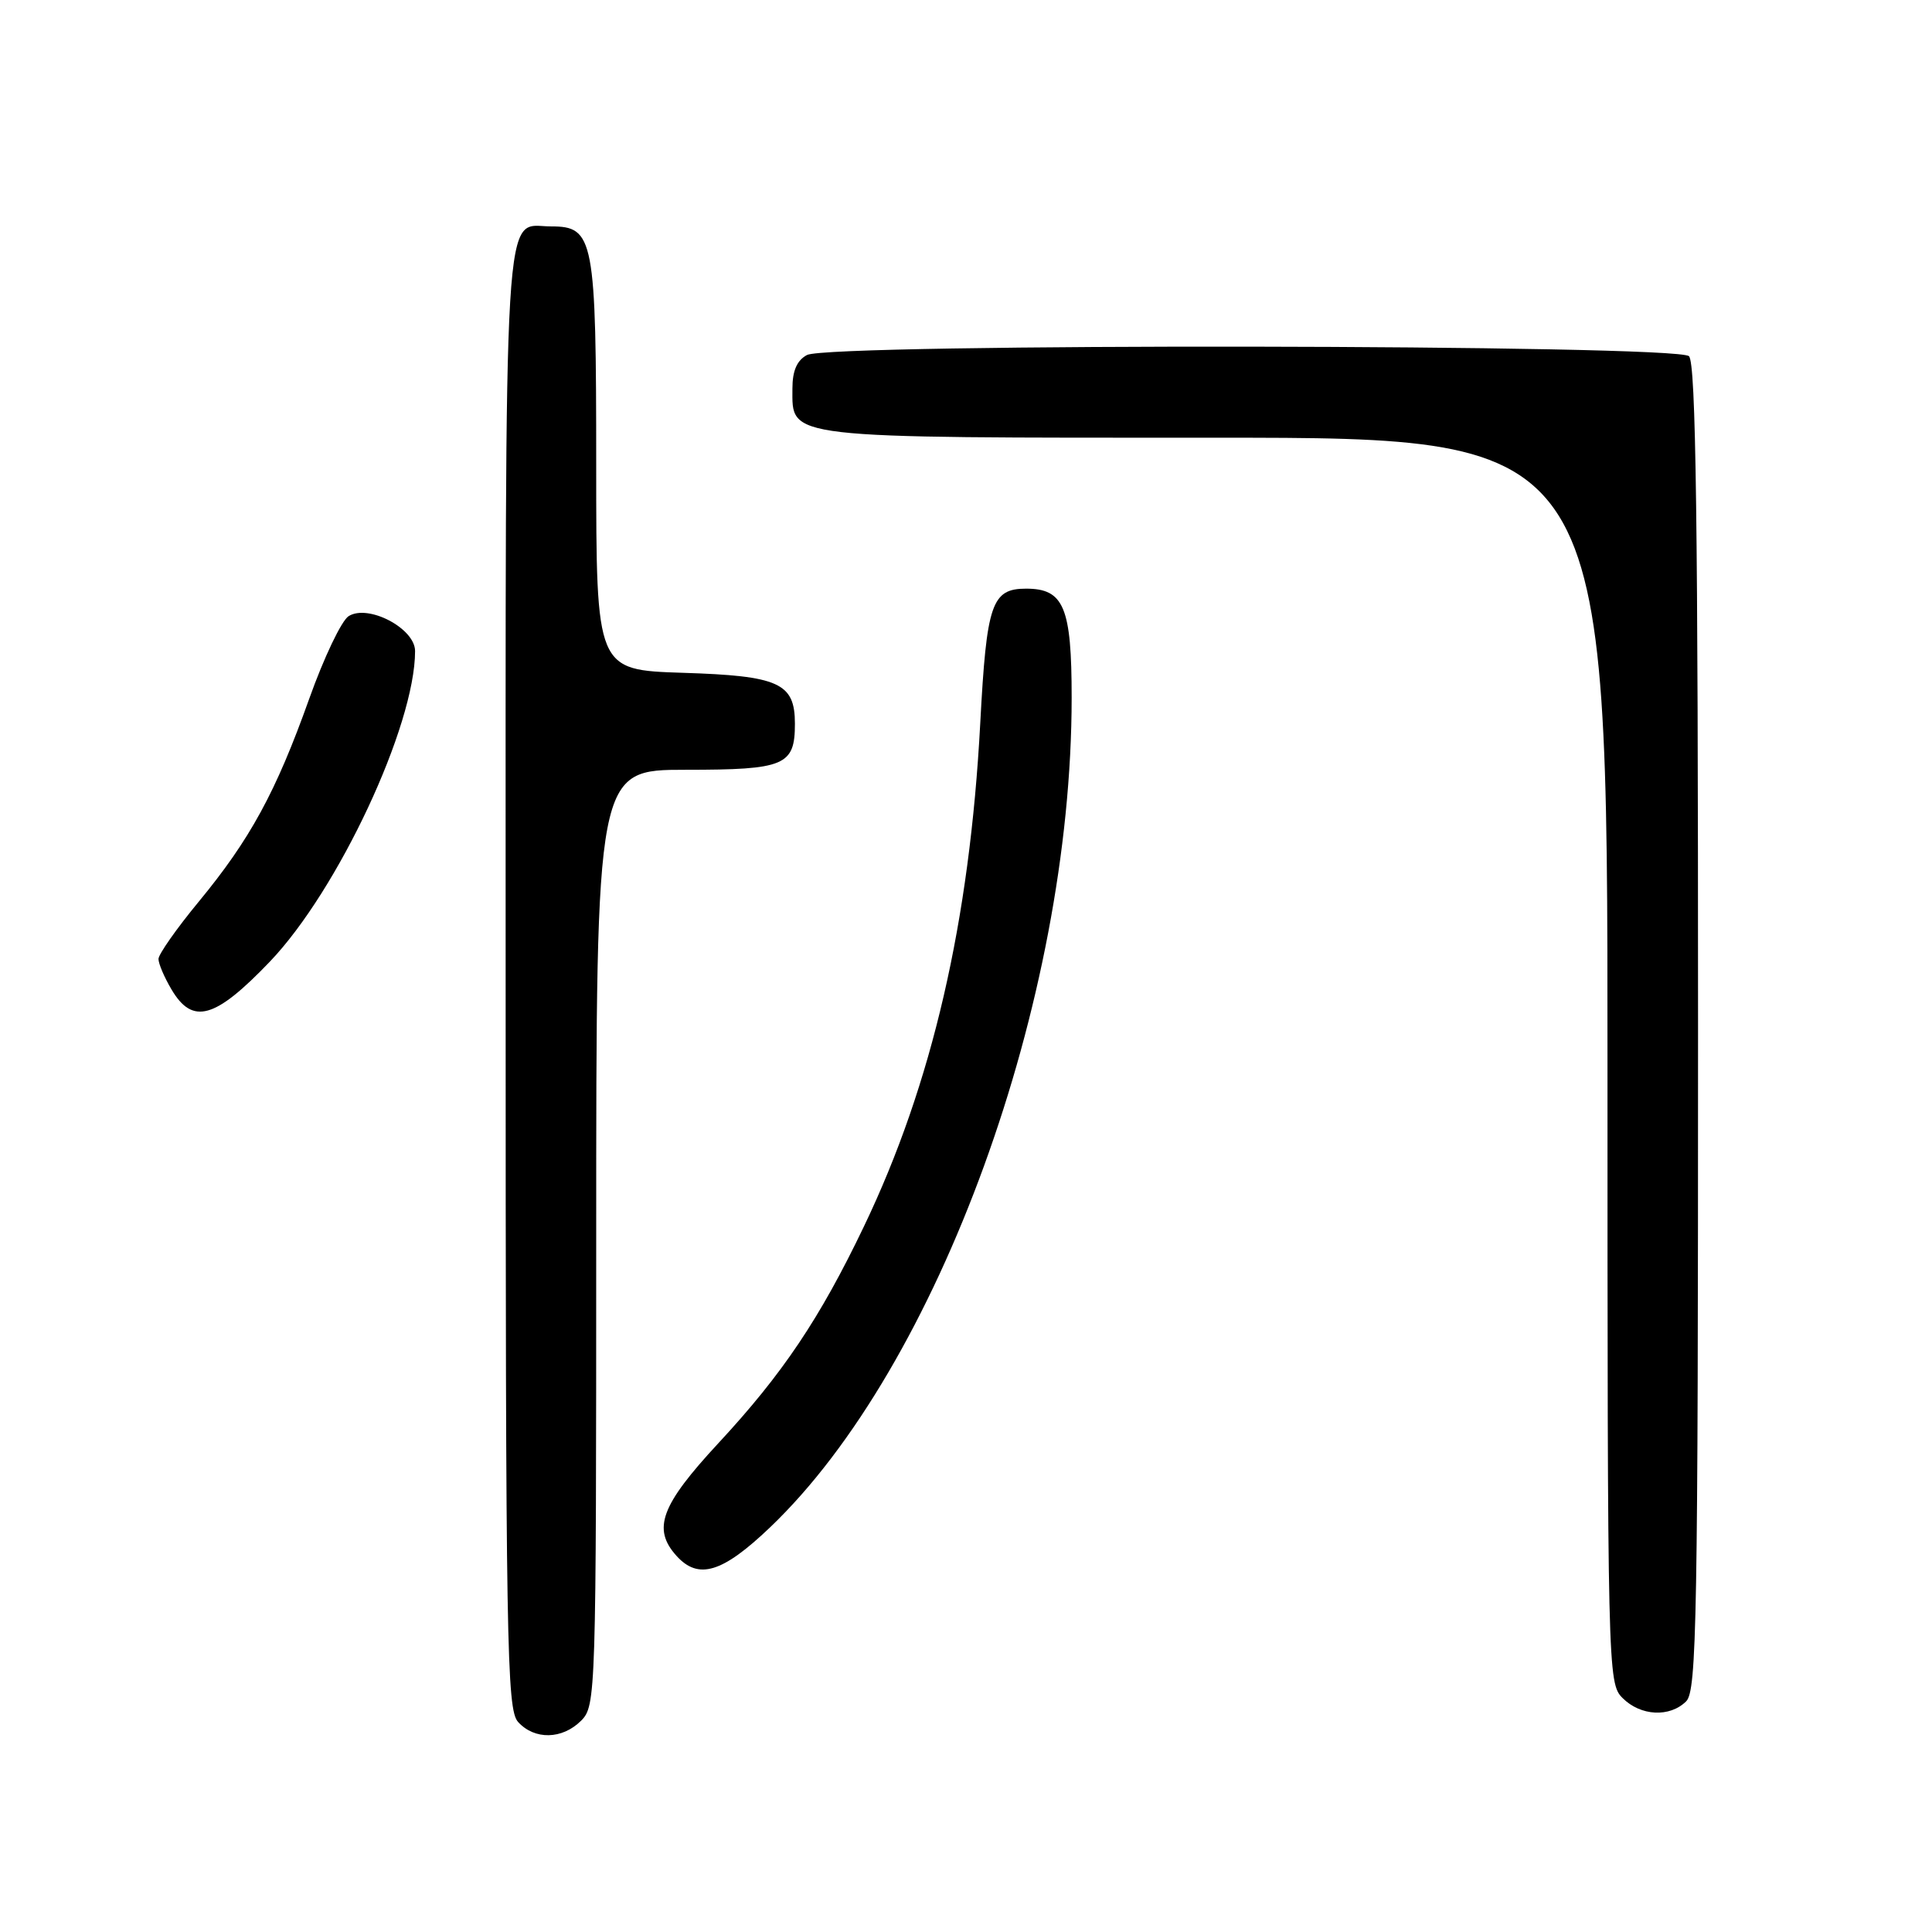 <?xml version="1.0" encoding="UTF-8" standalone="no"?>
<!DOCTYPE svg PUBLIC "-//W3C//DTD SVG 1.1//EN" "http://www.w3.org/Graphics/SVG/1.1/DTD/svg11.dtd" >
<svg xmlns="http://www.w3.org/2000/svg" xmlns:xlink="http://www.w3.org/1999/xlink" version="1.1" viewBox="0 0 256 256">
 <g >
 <path fill="currentColor"
d=" M 77.00 228.00 C 78.96 226.04 79.00 224.67 79.00 164.00 C 79.00 102.00 79.00 102.00 90.88 102.00 C 104.00 102.00 105.33 101.44 105.33 95.90 C 105.33 90.50 103.24 89.55 90.47 89.15 C 79.00 88.78 79.00 88.78 79.00 61.61 C 79.00 31.53 78.71 30.00 73.01 30.00 C 66.60 30.00 67.00 23.42 67.00 129.74 C 67.00 218.23 67.14 226.50 68.65 228.17 C 70.83 230.57 74.50 230.50 77.00 228.00 Z  M 223.43 225.43 C 224.83 224.02 225.00 214.55 225.00 136.13 C 225.00 69.23 224.72 48.12 223.80 47.20 C 222.22 45.62 109.88 45.46 106.93 47.04 C 105.60 47.75 105.00 49.13 105.00 51.48 C 105.00 58.18 103.46 58.00 161.22 58.00 C 213.00 58.00 213.00 58.00 213.00 140.50 C 213.00 221.67 213.03 223.03 215.00 225.00 C 217.40 227.40 221.26 227.59 223.43 225.43 Z  M 102.02 202.40 C 124.37 181.08 142.00 132.59 142.00 92.45 C 142.00 80.46 140.97 78.00 135.97 78.00 C 131.40 78.00 130.73 79.97 129.89 95.80 C 128.49 122.11 123.52 143.64 114.48 162.50 C 108.63 174.72 103.69 182.07 95.18 191.24 C 87.56 199.46 86.40 202.58 89.65 206.17 C 92.55 209.37 95.72 208.41 102.02 202.40 Z  M 35.75 127.43 C 44.79 117.98 55.00 96.16 55.00 86.27 C 55.00 83.27 48.80 80.01 46.20 81.64 C 45.26 82.22 42.91 87.15 40.97 92.60 C 36.56 104.96 33.15 111.21 26.34 119.47 C 23.40 123.03 21.00 126.45 21.00 127.07 C 21.00 127.69 21.77 129.50 22.72 131.10 C 25.52 135.85 28.49 135.01 35.75 127.43 Z "/>
</g>
</svg>